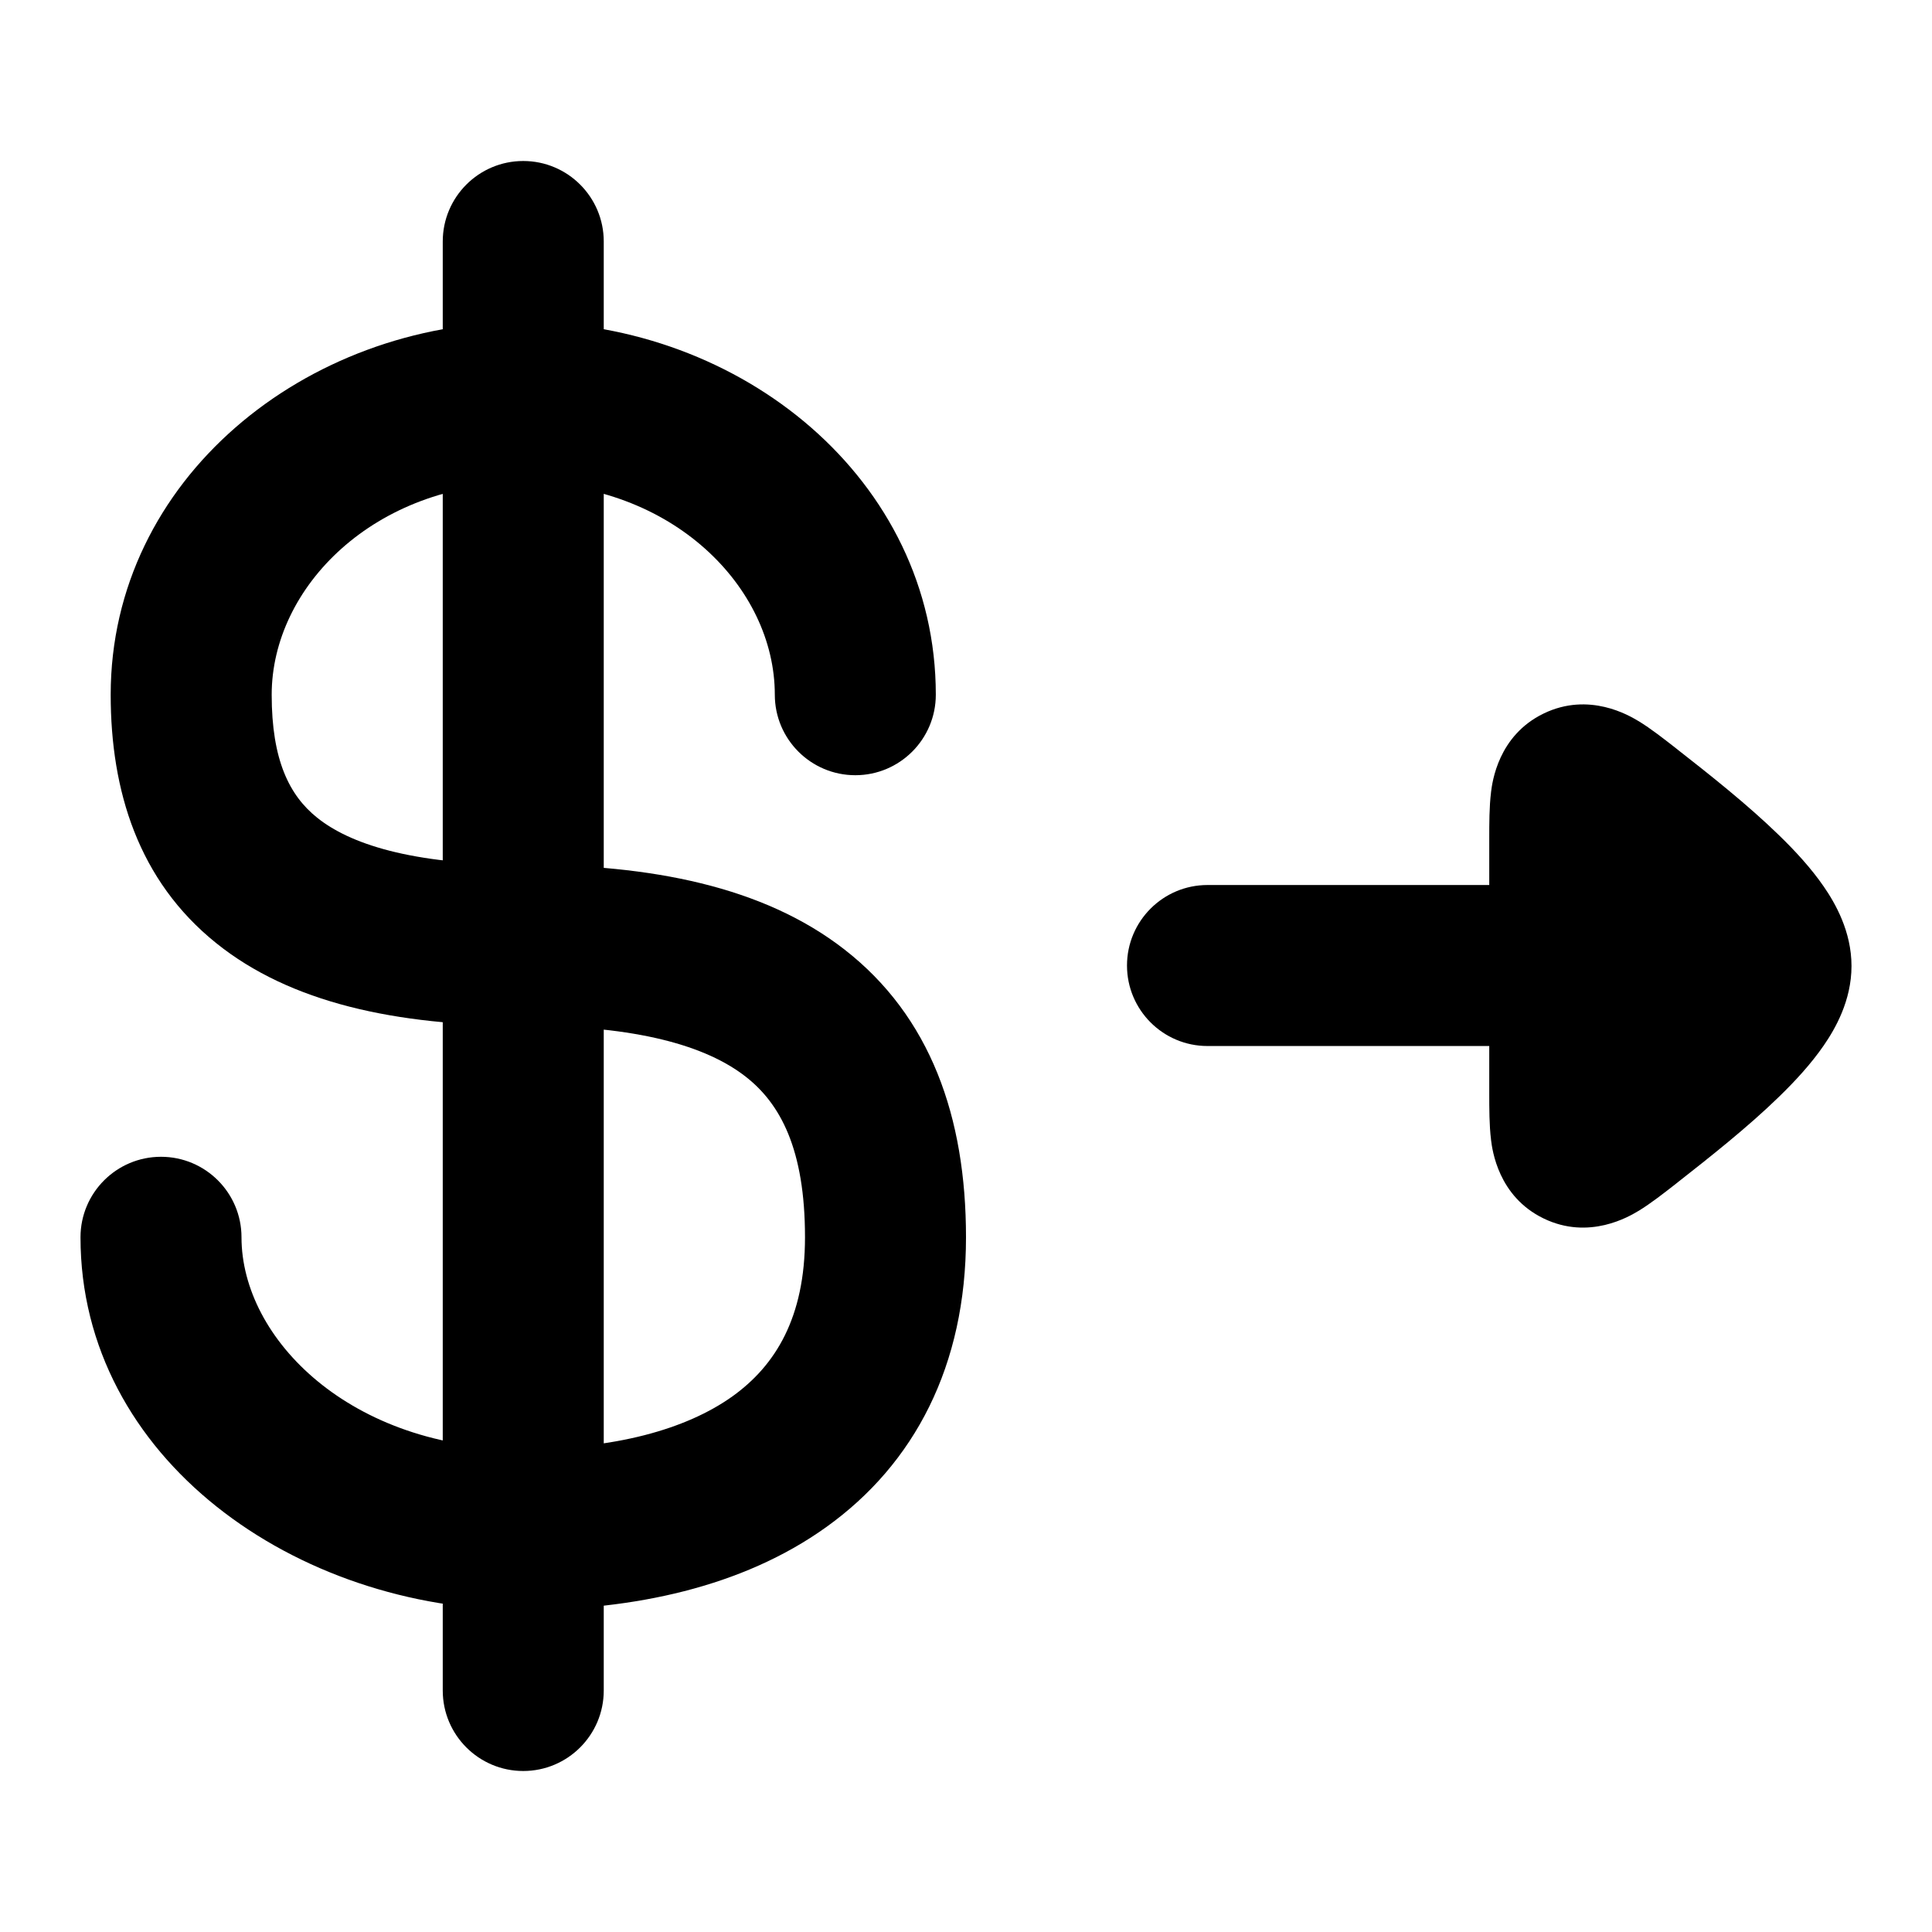 <svg width="24" height="24" viewBox="0 0 24 24" xmlns="http://www.w3.org/2000/svg">
<path class="pr-icon-bulk-secondary" fill-rule="evenodd" clip-rule="evenodd" d="M6.5 2C7.052 2 7.5 2.448 7.5 3L7.5 21C7.5 21.552 7.052 22 6.5 22C5.948 22 5.5 21.552 5.5 21L5.5 3C5.5 2.448 5.948 2 6.5 2Z" fill="currentColor"/>
<path fill-rule="evenodd" clip-rule="evenodd" d="M6.5 6C4.65 6 3.375 7.294 3.375 8.63C3.375 9.441 3.594 9.881 3.939 10.157C4.333 10.474 5.089 10.741 6.5 10.741C8.078 10.741 9.476 11.006 10.489 11.794C11.558 12.625 12 13.875 12 15.37C12 16.964 11.361 18.185 10.264 18.97C9.218 19.72 7.859 20 6.5 20C3.674 20 1 18.117 1 15.37C1 14.818 1.448 14.37 2 14.37C2.552 14.37 3 14.818 3 15.37C3 16.633 4.356 18 6.5 18C7.626 18 8.517 17.762 9.1 17.345C9.632 16.963 10 16.369 10 15.37C10 14.273 9.692 13.708 9.261 13.373C8.774 12.994 7.922 12.741 6.5 12.741C4.911 12.741 3.604 12.454 2.686 11.716C1.718 10.939 1.375 9.823 1.375 8.63C1.375 5.956 3.794 4 6.5 4C9.206 4 11.625 5.956 11.625 8.63C11.625 9.182 11.177 9.63 10.625 9.63C10.073 9.63 9.625 9.182 9.625 8.63C9.625 7.294 8.35 6 6.5 6Z" fill="currentColor"/>
<path class="pr-icon-bulk-secondary" fill-rule="evenodd" clip-rule="evenodd" d="M15 10.994C14.448 10.994 14 11.442 14 11.994C14 12.546 14.448 12.994 15 12.994L18.5 12.994L18.5 13.588C18.5 13.764 18.5 13.98 18.522 14.156L18.522 14.159C18.538 14.286 18.61 14.862 19.175 15.136C19.742 15.411 20.242 15.109 20.351 15.044L20.355 15.042C20.508 14.949 20.678 14.815 20.819 14.705L20.849 14.681C21.225 14.386 21.709 14.005 22.1 13.624C22.296 13.434 22.497 13.217 22.656 12.986C22.797 12.781 23 12.431 23 12C23 11.569 22.797 11.219 22.656 11.014C22.497 10.783 22.296 10.566 22.1 10.376C21.709 9.995 21.225 9.613 20.849 9.319L20.819 9.295C20.678 9.185 20.508 9.051 20.355 8.958L20.351 8.956C20.242 8.891 19.742 8.589 19.175 8.864C18.61 9.138 18.538 9.714 18.522 9.841L18.522 9.844C18.5 10.02 18.5 10.236 18.5 10.412L18.5 10.994L15 10.994Z" fill="currentColor"/>
</svg>
